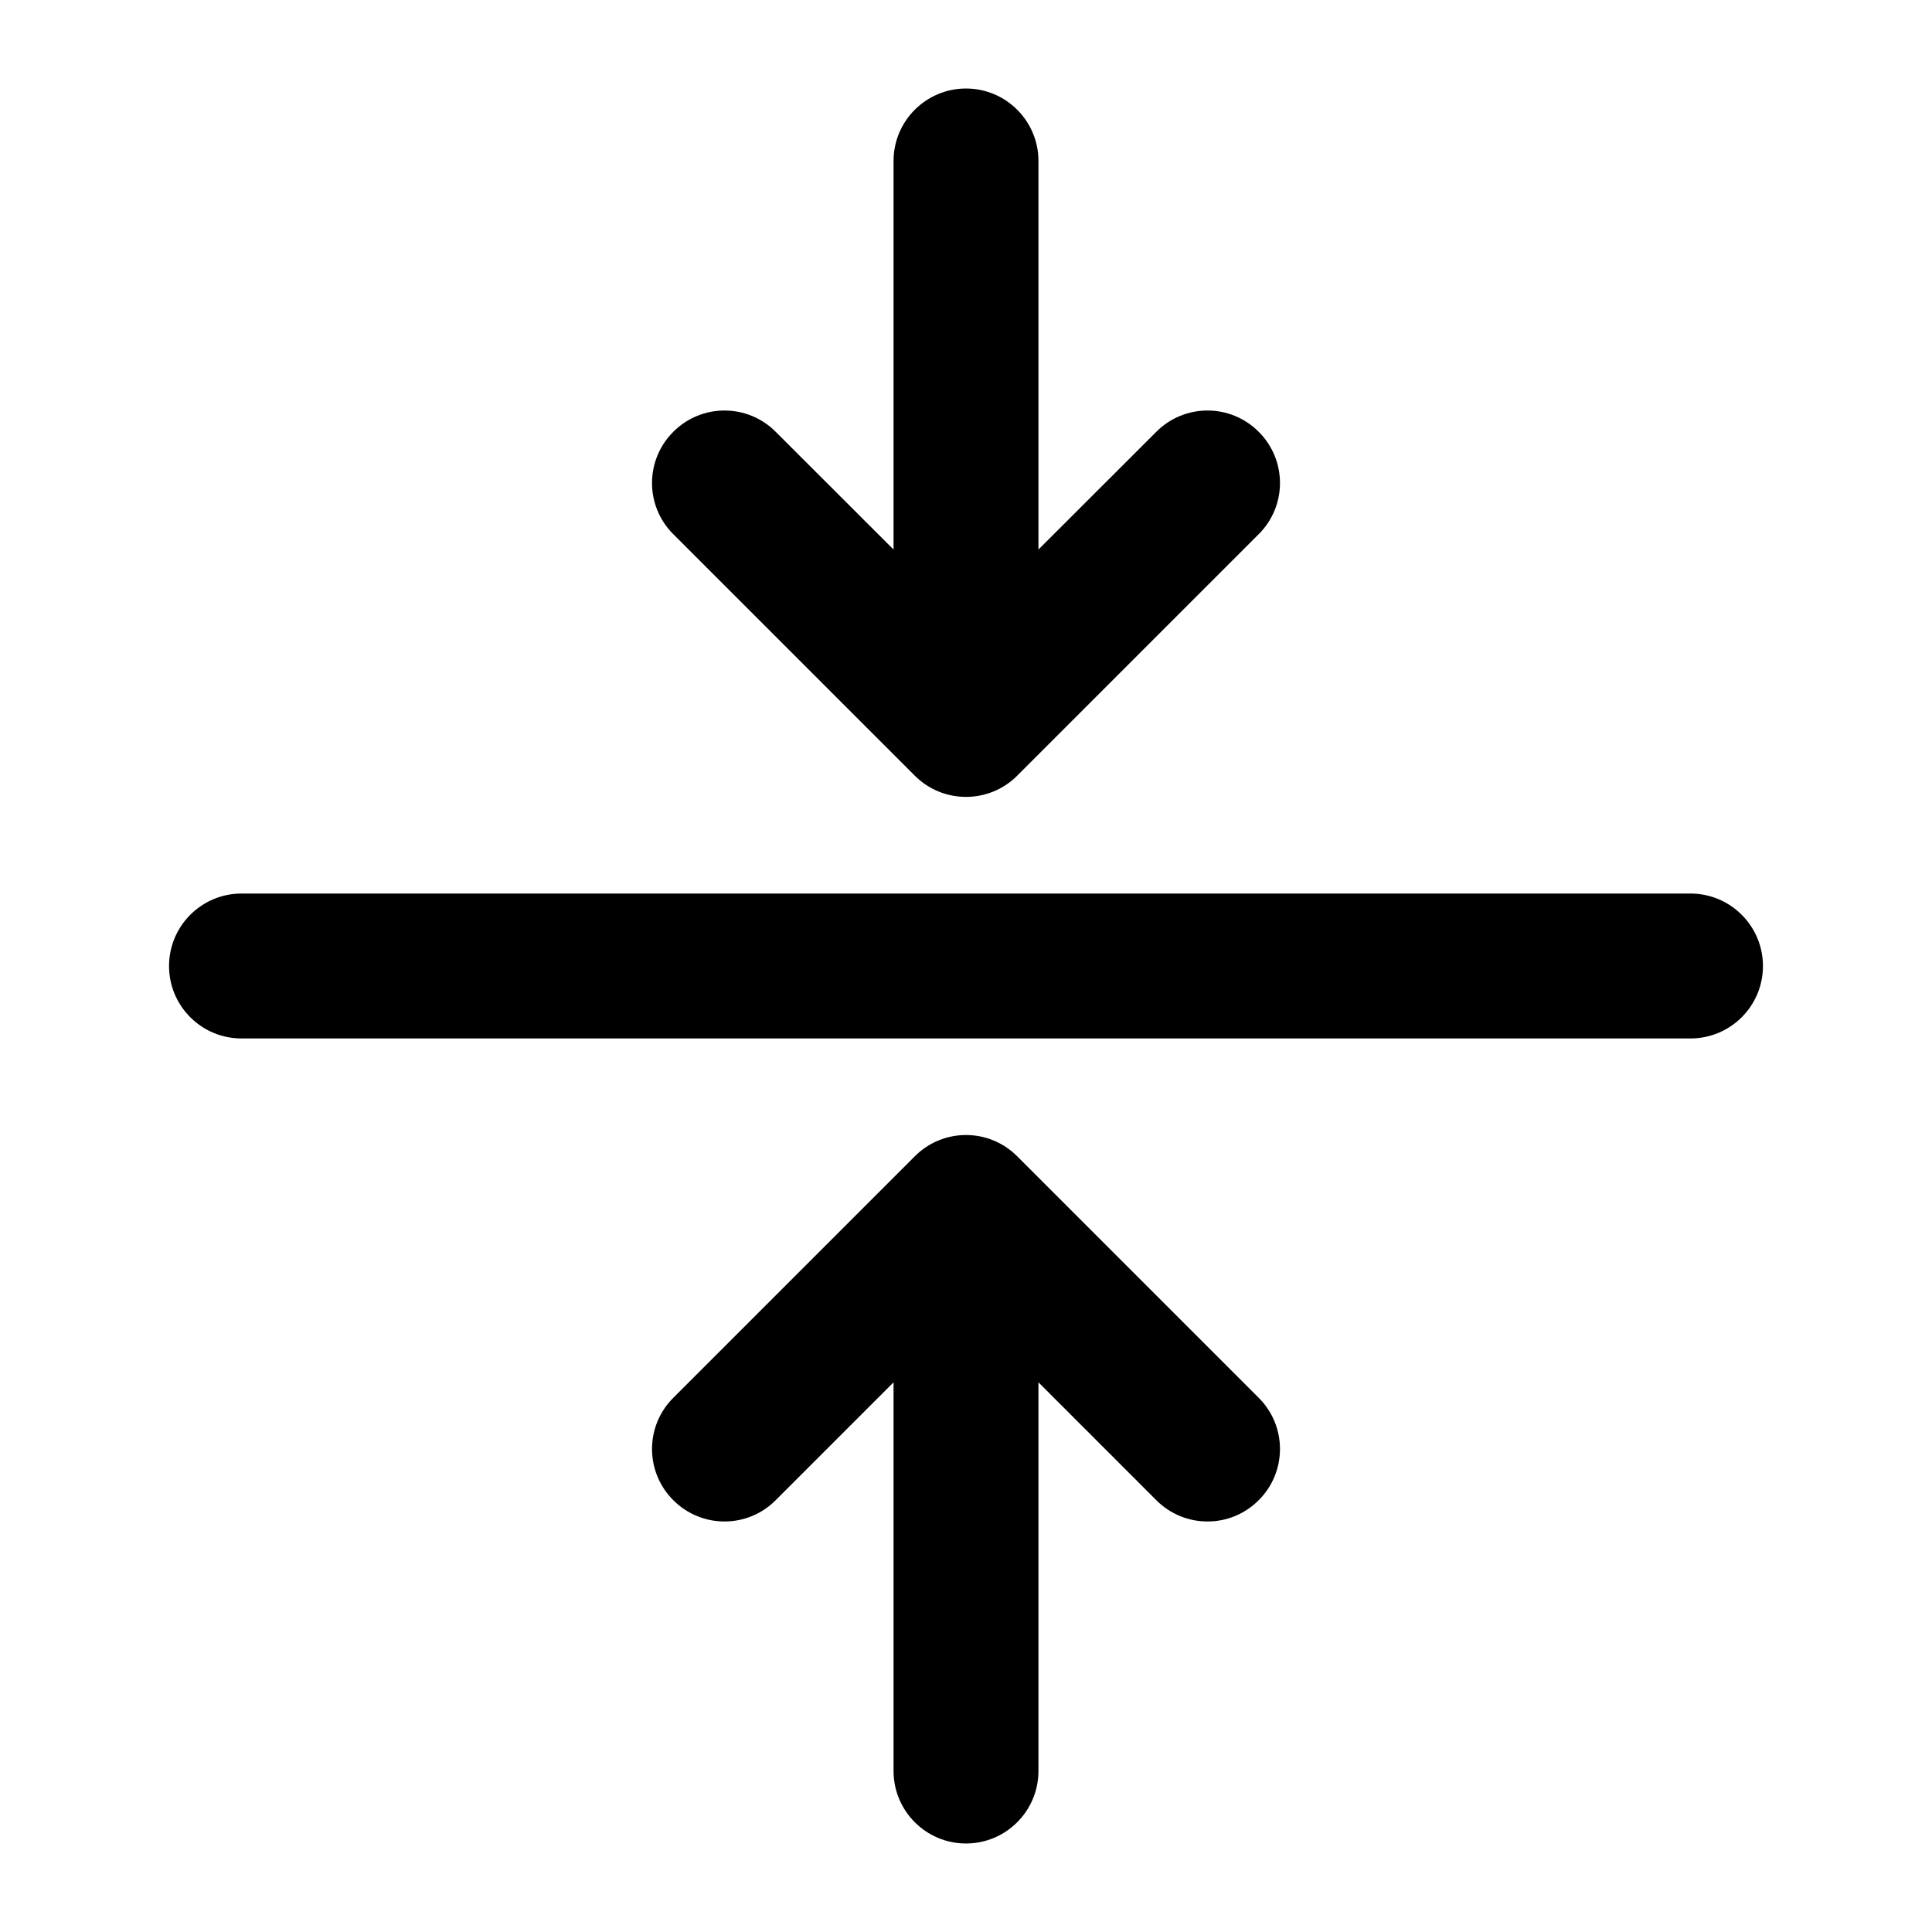 <svg width="16" height="16" viewBox="0 0 16 16" fill="none" xmlns="http://www.w3.org/2000/svg">
<path d="M8 0.733C8.331 0.733 8.6 1.002 8.6 1.333V4.551L9.576 3.576C9.81 3.341 10.19 3.341 10.424 3.576C10.659 3.81 10.659 4.19 10.424 4.424L8.424 6.424C8.19 6.658 7.81 6.658 7.576 6.424L5.576 4.424C5.341 4.19 5.341 3.81 5.576 3.576C5.81 3.341 6.19 3.341 6.424 3.576L7.4 4.551V1.333C7.4 1.002 7.669 0.733 8 0.733Z" fill="black"/>
<path d="M5.576 11.576L7.576 9.576C7.81 9.341 8.19 9.341 8.424 9.576L10.424 11.576C10.659 11.81 10.659 12.19 10.424 12.424C10.19 12.659 9.81 12.659 9.576 12.424L8.6 11.448V14.666C8.6 14.998 8.331 15.267 8 15.267C7.669 15.267 7.4 14.998 7.4 14.666V11.448L6.424 12.424C6.19 12.659 5.81 12.659 5.576 12.424C5.341 12.19 5.341 11.81 5.576 11.576Z" fill="black"/>
<path d="M2 7.4C1.669 7.4 1.4 7.669 1.4 8C1.4 8.332 1.669 8.6 2 8.6H14C14.331 8.6 14.6 8.332 14.6 8C14.6 7.669 14.331 7.4 14 7.4H2Z" fill="black"/>
</svg>
